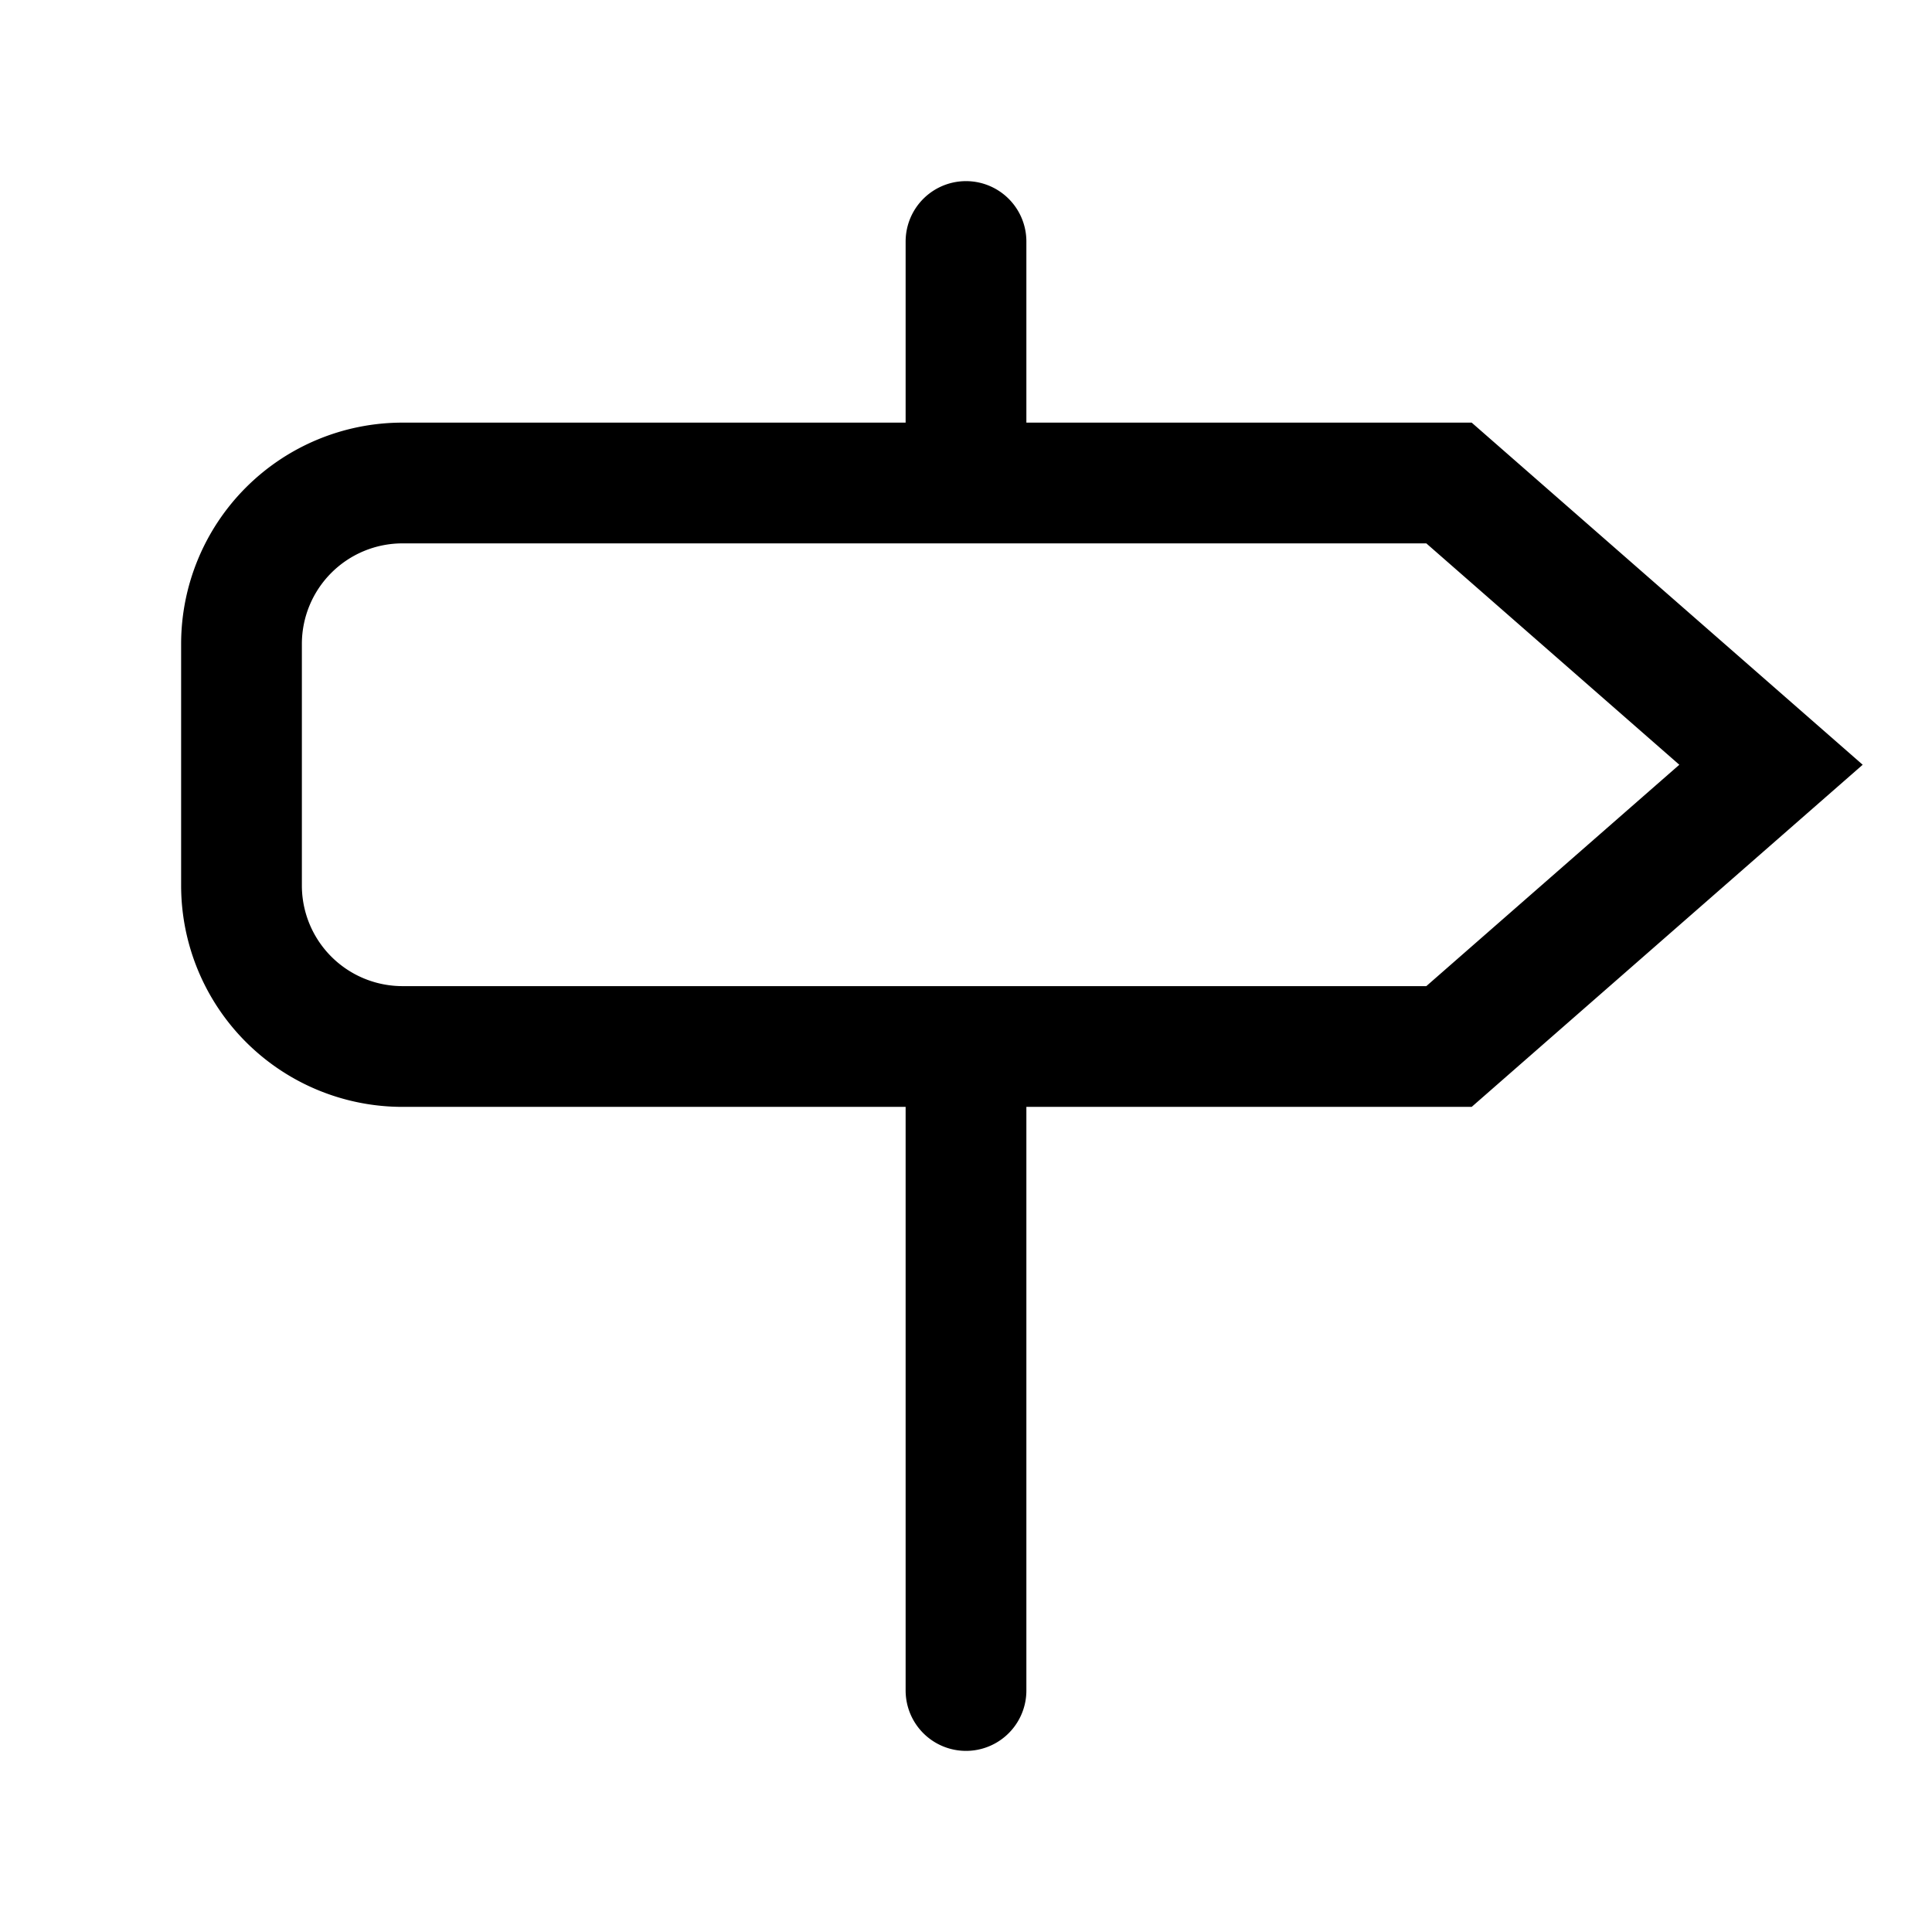 <svg xmlns="http://www.w3.org/2000/svg" width="24" height="24" fill="none" stroke="currentColor" stroke-linecap="round" stroke-width="1.5" class="lucide lucide-milestone"><path d="M18 6H5a2 2 0 0 0-2 2v3a2 2 0 0 0 2 2h13l4-3.5L18 6Zm-6 7v8m0-18v3"/></svg>